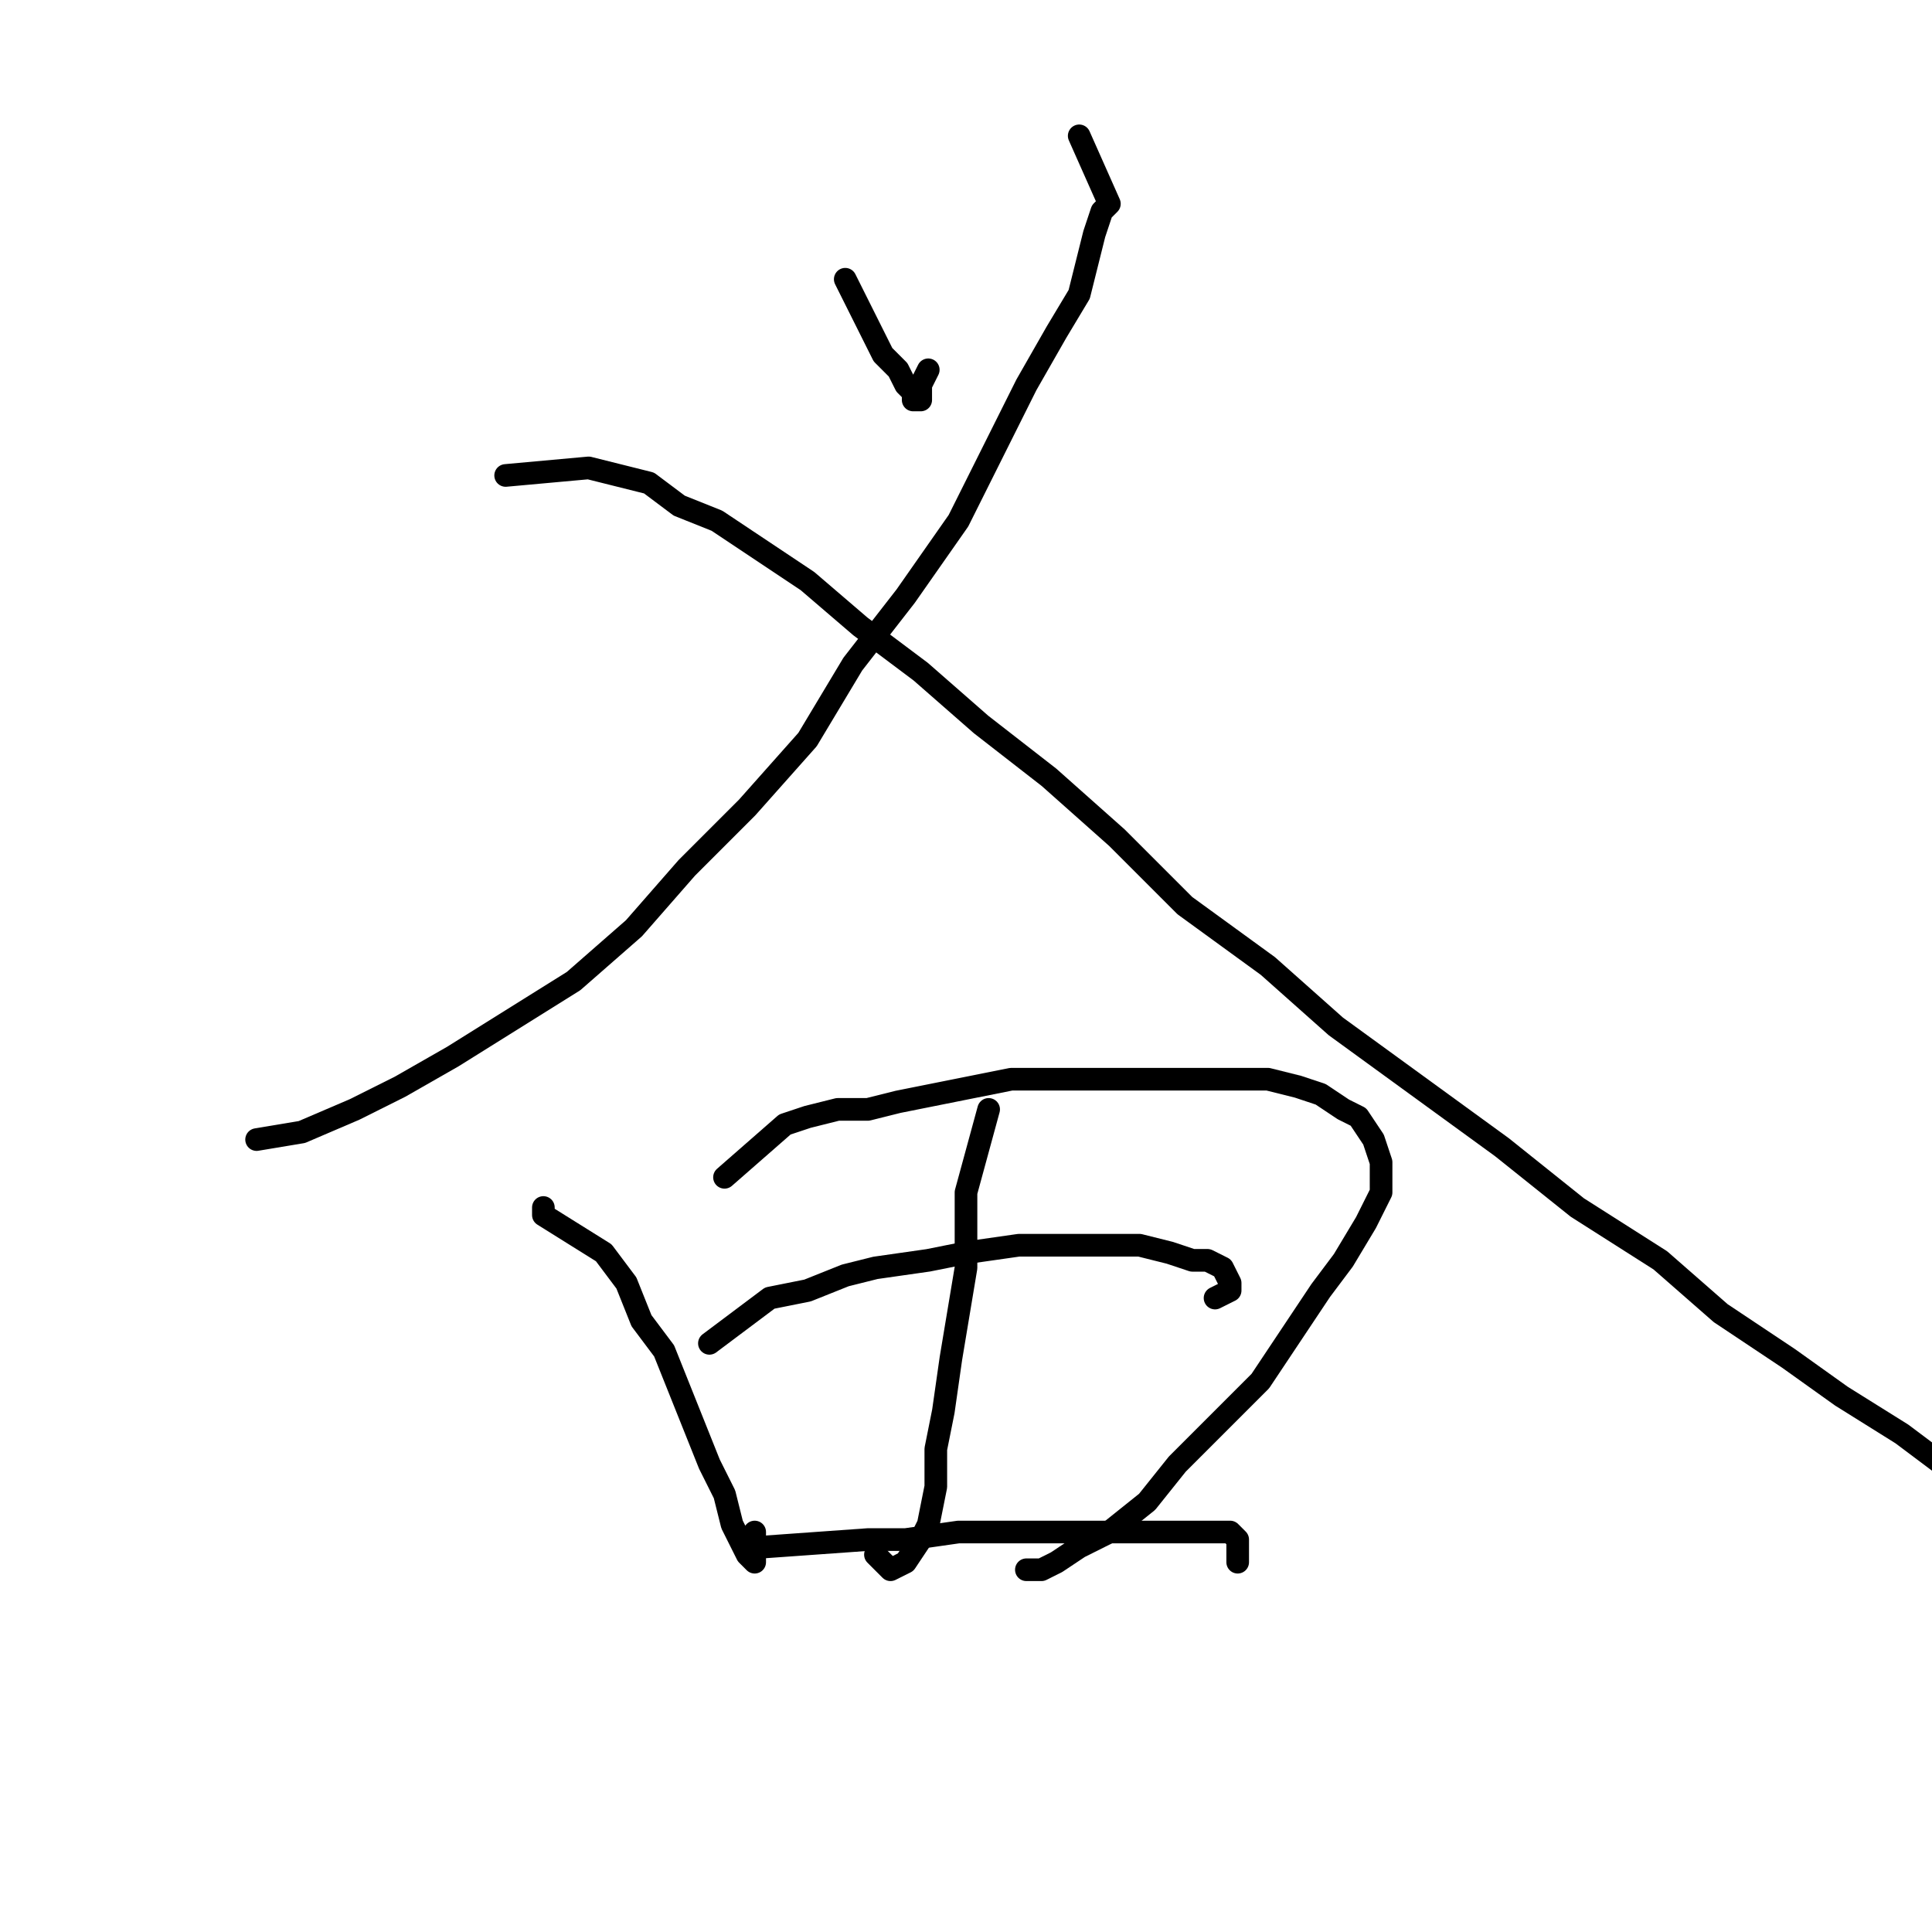 <?xml version="1.0" standalone="no"?>
    <svg width="256" height="256" xmlns="http://www.w3.org/2000/svg" version="1.1">
    <polyline stroke="black" stroke-width="3" stroke-linecap="round" fill="transparent" stroke-linejoin="round" points="112 37 117 47 119 49 120 51 120 51 121 52 121 53 122 53 122 52 122 51 122 51 123 49 123 49 " />
        <polyline stroke="black" stroke-width="3" stroke-linecap="round" fill="transparent" stroke-linejoin="round" points="143 18 147 27 146 28 145 31 144 35 143 39 140 44 136 51 132 59 127 69 120 79 113 88 107 98 99 107 91 115 84 123 76 130 68 135 60 140 53 144 47 147 40 150 34 151 34 151 " />
        <polyline stroke="black" stroke-width="3" stroke-linecap="round" fill="transparent" stroke-linejoin="round" points="67 63 78 62 82 63 86 64 90 67 95 69 101 73 107 77 114 83 122 89 130 96 139 103 148 111 157 120 168 128 177 136 188 144 199 152 209 160 220 167 228 174 237 180 244 185 252 190 256 193 260 196 260 196 " />
        <polyline stroke="black" stroke-width="3" stroke-linecap="round" fill="transparent" stroke-linejoin="round" points="72 160 72 161 80 166 83 170 85 175 88 179 90 184 92 189 94 194 96 198 97 202 98 204 99 206 100 207 100 205 100 203 100 203 " />
        <polyline stroke="black" stroke-width="3" stroke-linecap="round" fill="transparent" stroke-linejoin="round" points="96 156 104 149 107 148 111 147 115 147 119 146 124 145 129 144 134 143 140 143 144 143 150 143 155 143 160 143 164 143 168 143 172 144 175 145 178 147 180 148 182 151 183 154 183 158 181 162 178 167 175 171 171 177 167 183 162 188 156 194 152 199 147 203 143 205 140 207 138 208 136 208 136 208 " />
        <polyline stroke="black" stroke-width="3" stroke-linecap="round" fill="transparent" stroke-linejoin="round" points="131 147 128 158 128 163 128 168 127 174 126 180 125 187 124 192 124 197 123 202 122 204 120 207 120 207 118 208 117 207 116 206 116 206 " />
        <polyline stroke="black" stroke-width="3" stroke-linecap="round" fill="transparent" stroke-linejoin="round" points="94 178 102 172 107 171 112 169 116 168 123 167 128 166 135 165 140 165 145 165 151 165 155 166 158 167 160 167 162 168 163 170 163 171 161 172 161 172 " />
        <polyline stroke="black" stroke-width="3" stroke-linecap="round" fill="transparent" stroke-linejoin="round" points="101 205 115 204 120 204 127 203 133 203 140 203 146 203 152 203 156 203 160 203 163 203 164 204 164 206 164 207 164 207 " />
        </svg>